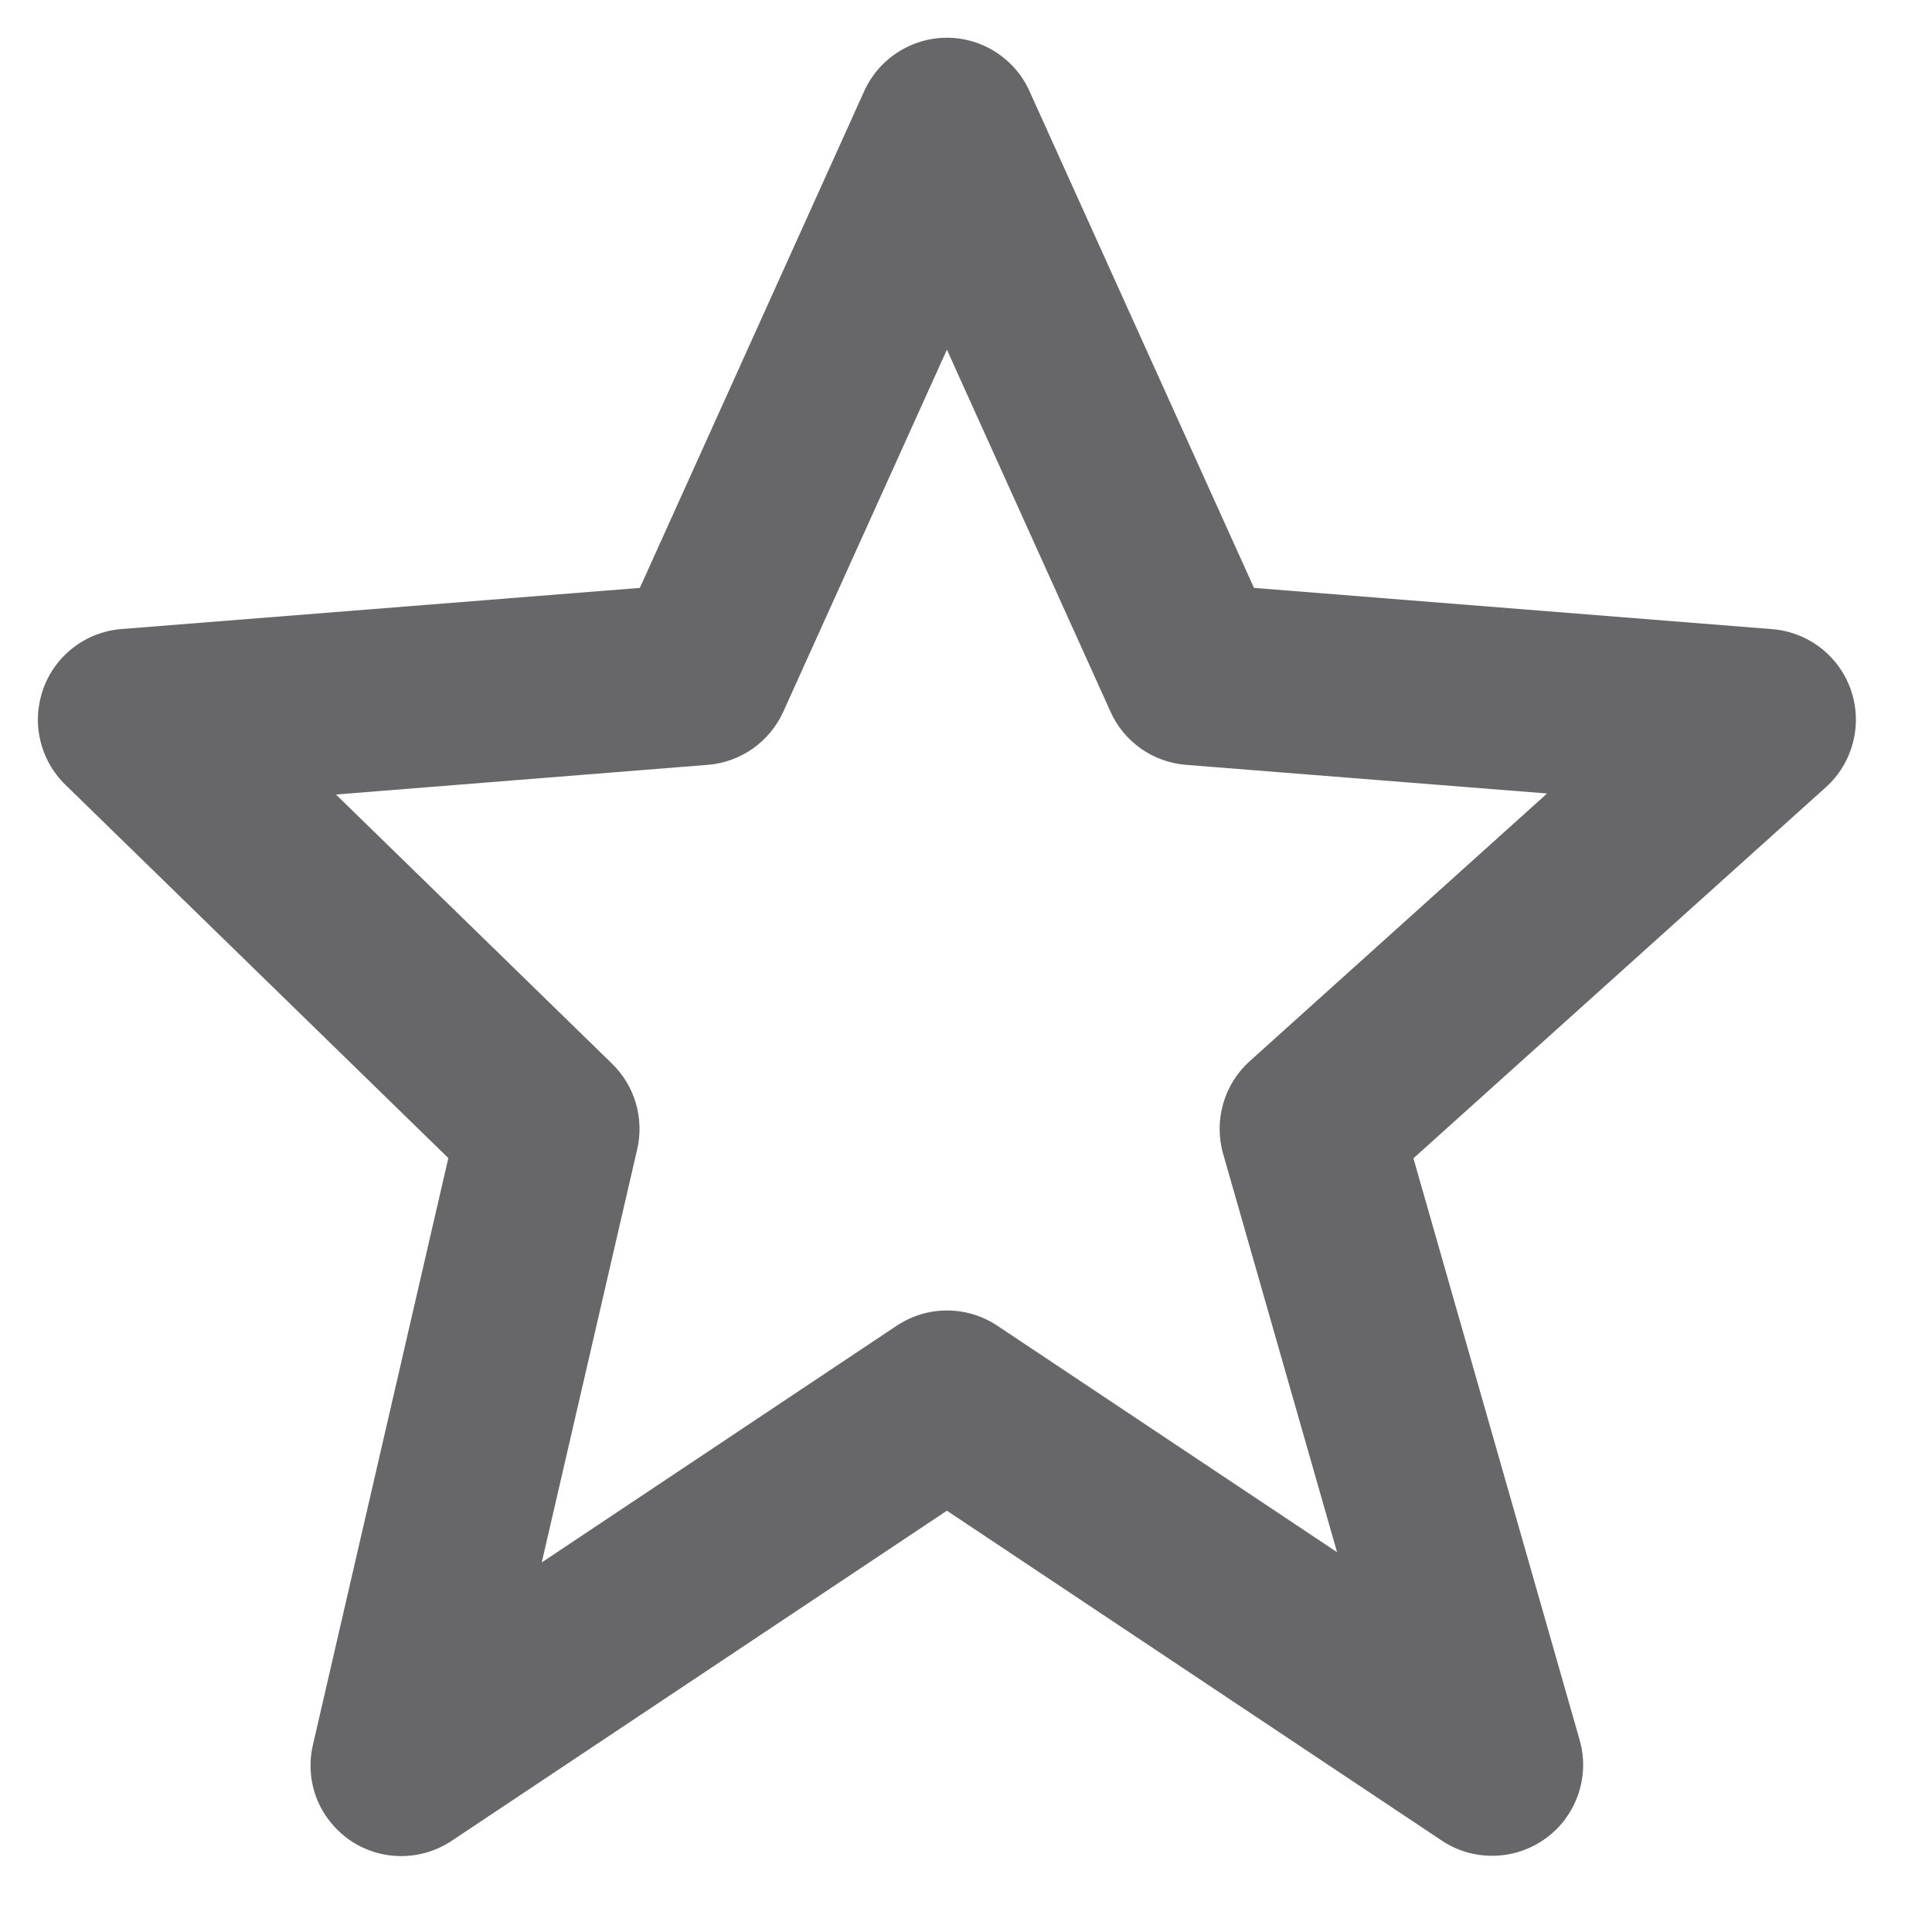 <svg width="17" height="17" viewBox="0 0 17 17" fill="none" xmlns="http://www.w3.org/2000/svg">
<path d="M3.945 10.19L2.754 15.351C2.717 15.507 2.728 15.671 2.785 15.821C2.843 15.97 2.945 16.099 3.077 16.191C3.209 16.282 3.365 16.331 3.526 16.332C3.686 16.333 3.843 16.286 3.977 16.196L8.332 13.293L12.687 16.196C12.823 16.287 12.984 16.333 13.147 16.329C13.311 16.326 13.469 16.272 13.601 16.176C13.734 16.08 13.833 15.945 13.886 15.791C13.94 15.636 13.945 15.469 13.9 15.312L12.437 10.192L16.066 6.927C16.182 6.823 16.265 6.686 16.304 6.535C16.344 6.384 16.338 6.224 16.288 6.076C16.238 5.928 16.145 5.798 16.022 5.702C15.898 5.606 15.749 5.548 15.594 5.536L11.034 5.173L9.06 0.805C8.998 0.664 8.895 0.545 8.766 0.461C8.637 0.377 8.486 0.332 8.332 0.332C8.178 0.332 8.027 0.377 7.898 0.461C7.768 0.545 7.666 0.664 7.603 0.805L5.63 5.173L1.07 5.535C0.917 5.547 0.77 5.603 0.648 5.696C0.526 5.789 0.433 5.916 0.381 6.06C0.329 6.205 0.319 6.362 0.354 6.511C0.388 6.661 0.465 6.798 0.575 6.905L3.945 10.19ZM6.227 6.73C6.37 6.719 6.507 6.669 6.624 6.587C6.741 6.504 6.834 6.392 6.893 6.261L8.332 3.077L9.771 6.261C9.829 6.392 9.922 6.504 10.039 6.587C10.156 6.669 10.293 6.719 10.436 6.73L13.613 6.982L10.997 9.337C10.77 9.541 10.679 9.857 10.762 10.151L11.765 13.658L8.777 11.666C8.645 11.578 8.491 11.531 8.333 11.531C8.175 11.531 8.021 11.578 7.889 11.666L4.767 13.748L5.607 10.112C5.638 9.978 5.633 9.839 5.595 9.707C5.556 9.575 5.484 9.456 5.386 9.36L2.956 6.991L6.227 6.73Z" fill="#676769"/>
</svg>
